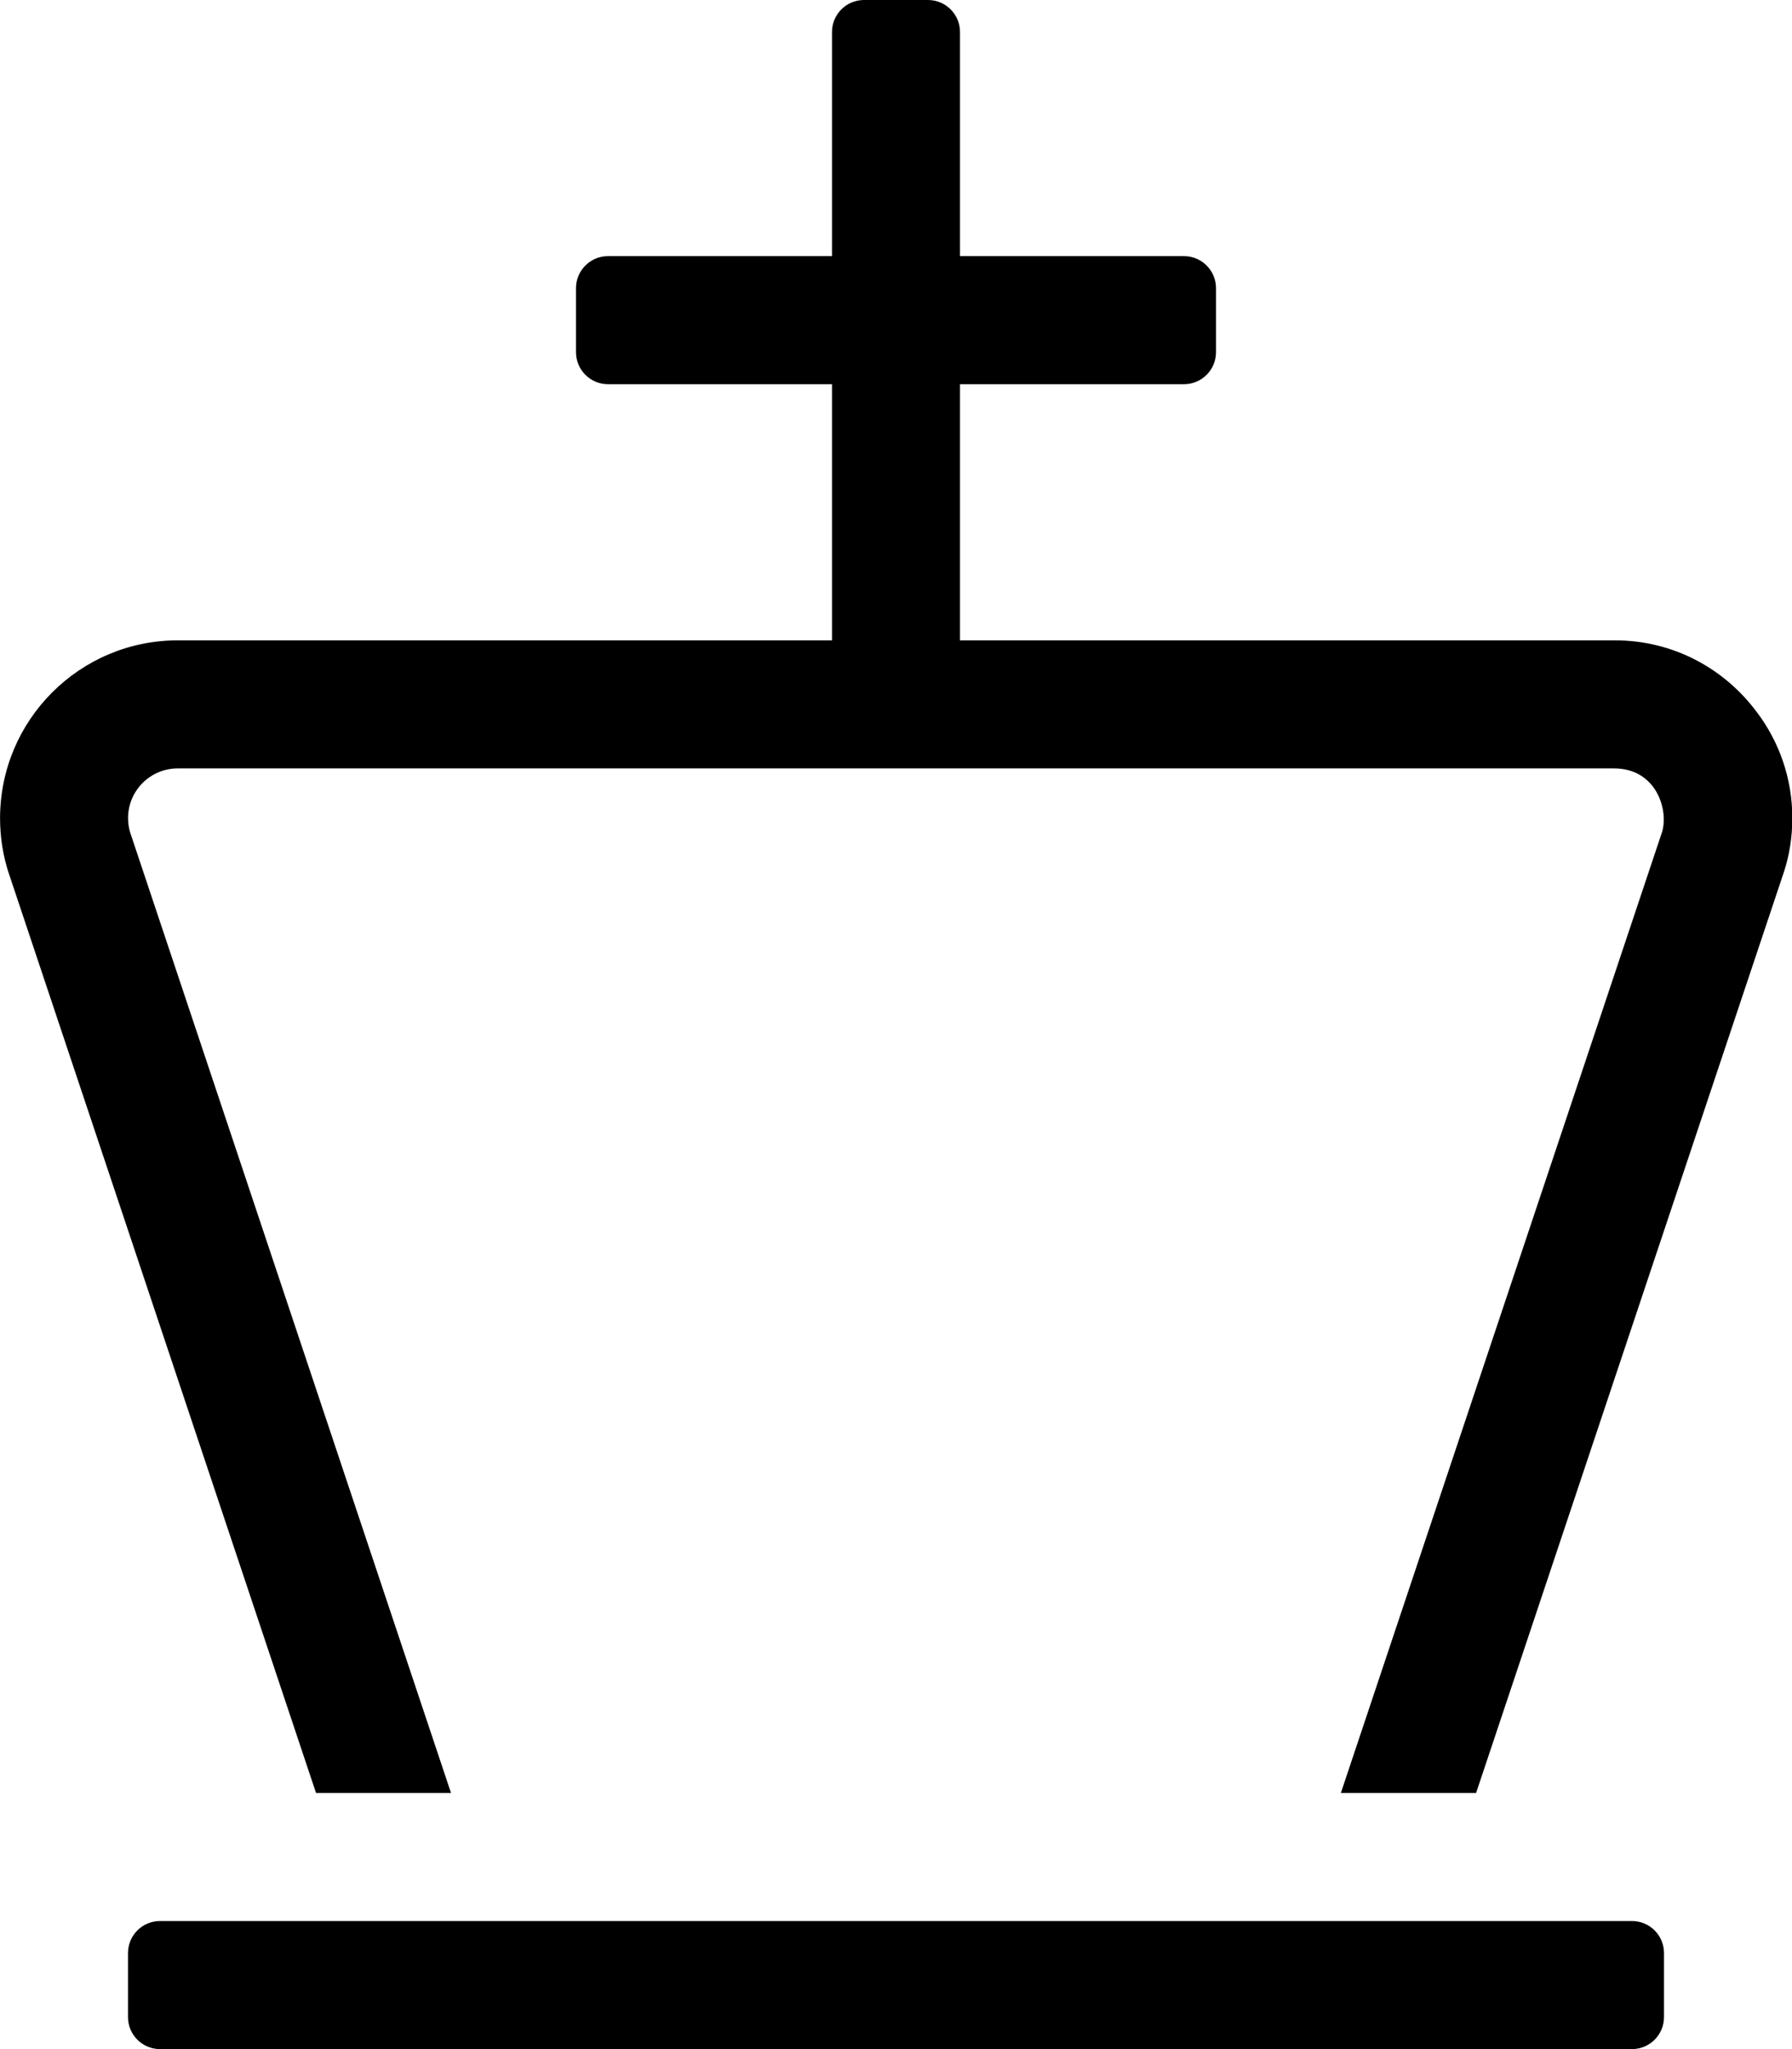 <!-- Generated by IcoMoon.io -->
<svg version="1.1" xmlns="http://www.w3.org/2000/svg" width="28" height="32" viewBox="0 0 28 32">
<title>chess-king</title>
<path d="M25.5 30h-23c-0.276 0-0.5 0.224-0.5 0.5v0 1c0 0.276 0.224 0.5 0.5 0.5v0h23c0.276 0 0.5-0.224 0.5-0.5v0-1c0-0.276-0.224-0.5-0.5-0.5v0zM27.459 11.133c-0.506-0.69-1.313-1.133-2.224-1.133-0.005 0-0.011 0-0.016 0h-10.219v-4h3.5c0.276 0 0.5-0.224 0.5-0.5v0-1c0-0.276-0.224-0.5-0.5-0.5v0h-3.5v-3.5c0-0.276-0.224-0.5-0.5-0.5v0h-1c-0.276 0-0.5 0.224-0.5 0.5v0 3.5h-3.5c-0.276 0-0.5 0.224-0.5 0.5v0 1c0 0.276 0.224 0.5 0.5 0.5v0h3.5v4h-10.221c-1.534 0-2.778 1.244-2.778 2.779 0 0.302 0.048 0.593 0.138 0.866l-0.006-0.020 4.805 14.375h2.109l-5.010-14.99c-0.023-0.070-0.036-0.15-0.036-0.234 0-0.429 0.348-0.776 0.776-0.776 0.001 0 0.001 0 0.002 0h22.441c0.661 0 0.854 0.649 0.75 0.992l-5.019 15.008h2.113l4.813-14.393c0.081-0.248 0.128-0.533 0.128-0.83 0-0.62-0.205-1.192-0.551-1.652l0.005 0.007z"></path>
</svg>
